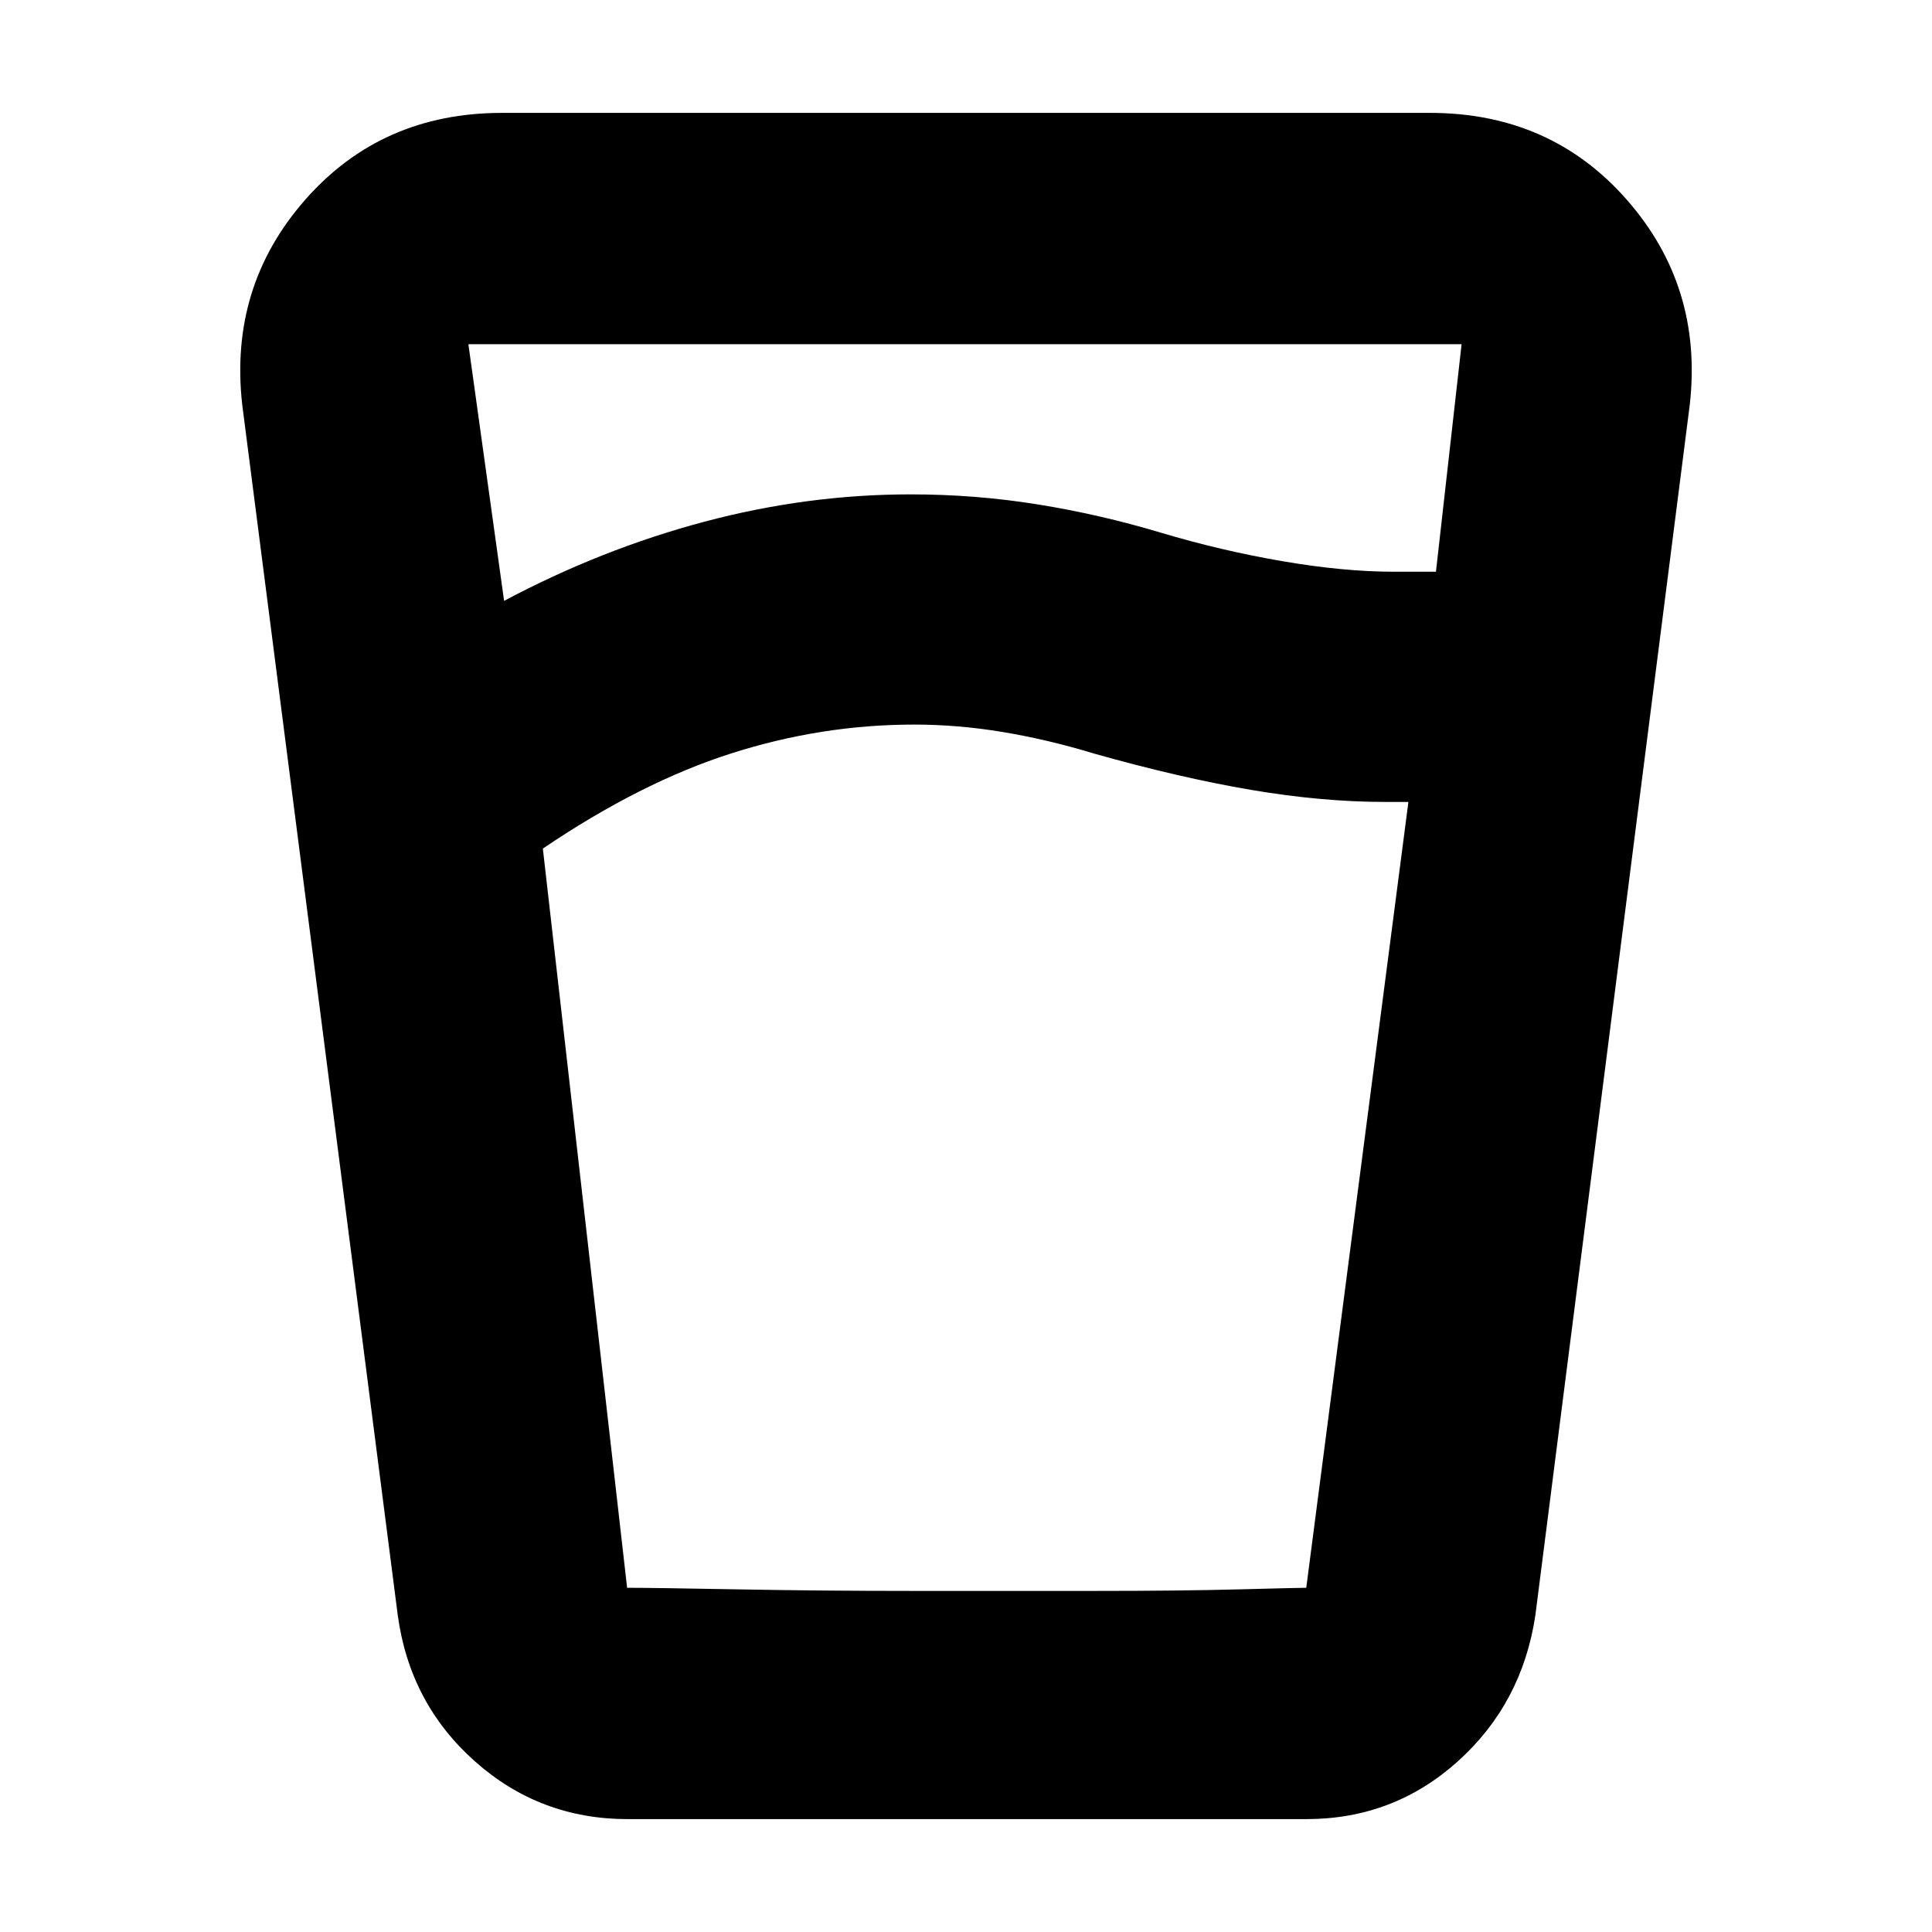 <svg xmlns="http://www.w3.org/2000/svg" height="20" viewBox="0 -960 960 960" width="20"><path d="M454.21-599.96q-46.12 0-91.01 14.37-44.9 14.37-93.46 47.24l41.87 367.31h337.46l50.76-390.48h-11.4q-31.56 0-66.84-6-35.29-6-77.85-18-23-7-45.32-10.72-22.32-3.72-44.21-3.72Zm-203.73-61.48q48.43-25.73 99.5-39.32t102.5-13.59q32.26 0 63.24 5 30.98 5 60.98 14 30.13 9 60.62 14.22 30.49 5.22 55.29 5.22h20.91l12.74-113.05H232.74l17.74 127.52Zm61.41 605.35q-43.66 0-75.95-28.74-32.29-28.74-38.29-72.52L120.35-759q-6.57-58.65 31.33-101.78 37.89-43.13 97.79-43.13h461.06q59.9 0 97.79 43.13 37.9 43.13 31.33 101.78l-76.74 601.65q-6.56 43.78-38.49 72.52-31.92 28.74-75.36 28.74H311.89ZM454-169.48H543.74q42.56 0 72.22-.78 29.65-.78 33-.78H311.61q12.69 0 54.66.78t87.73.78Z"/></svg>